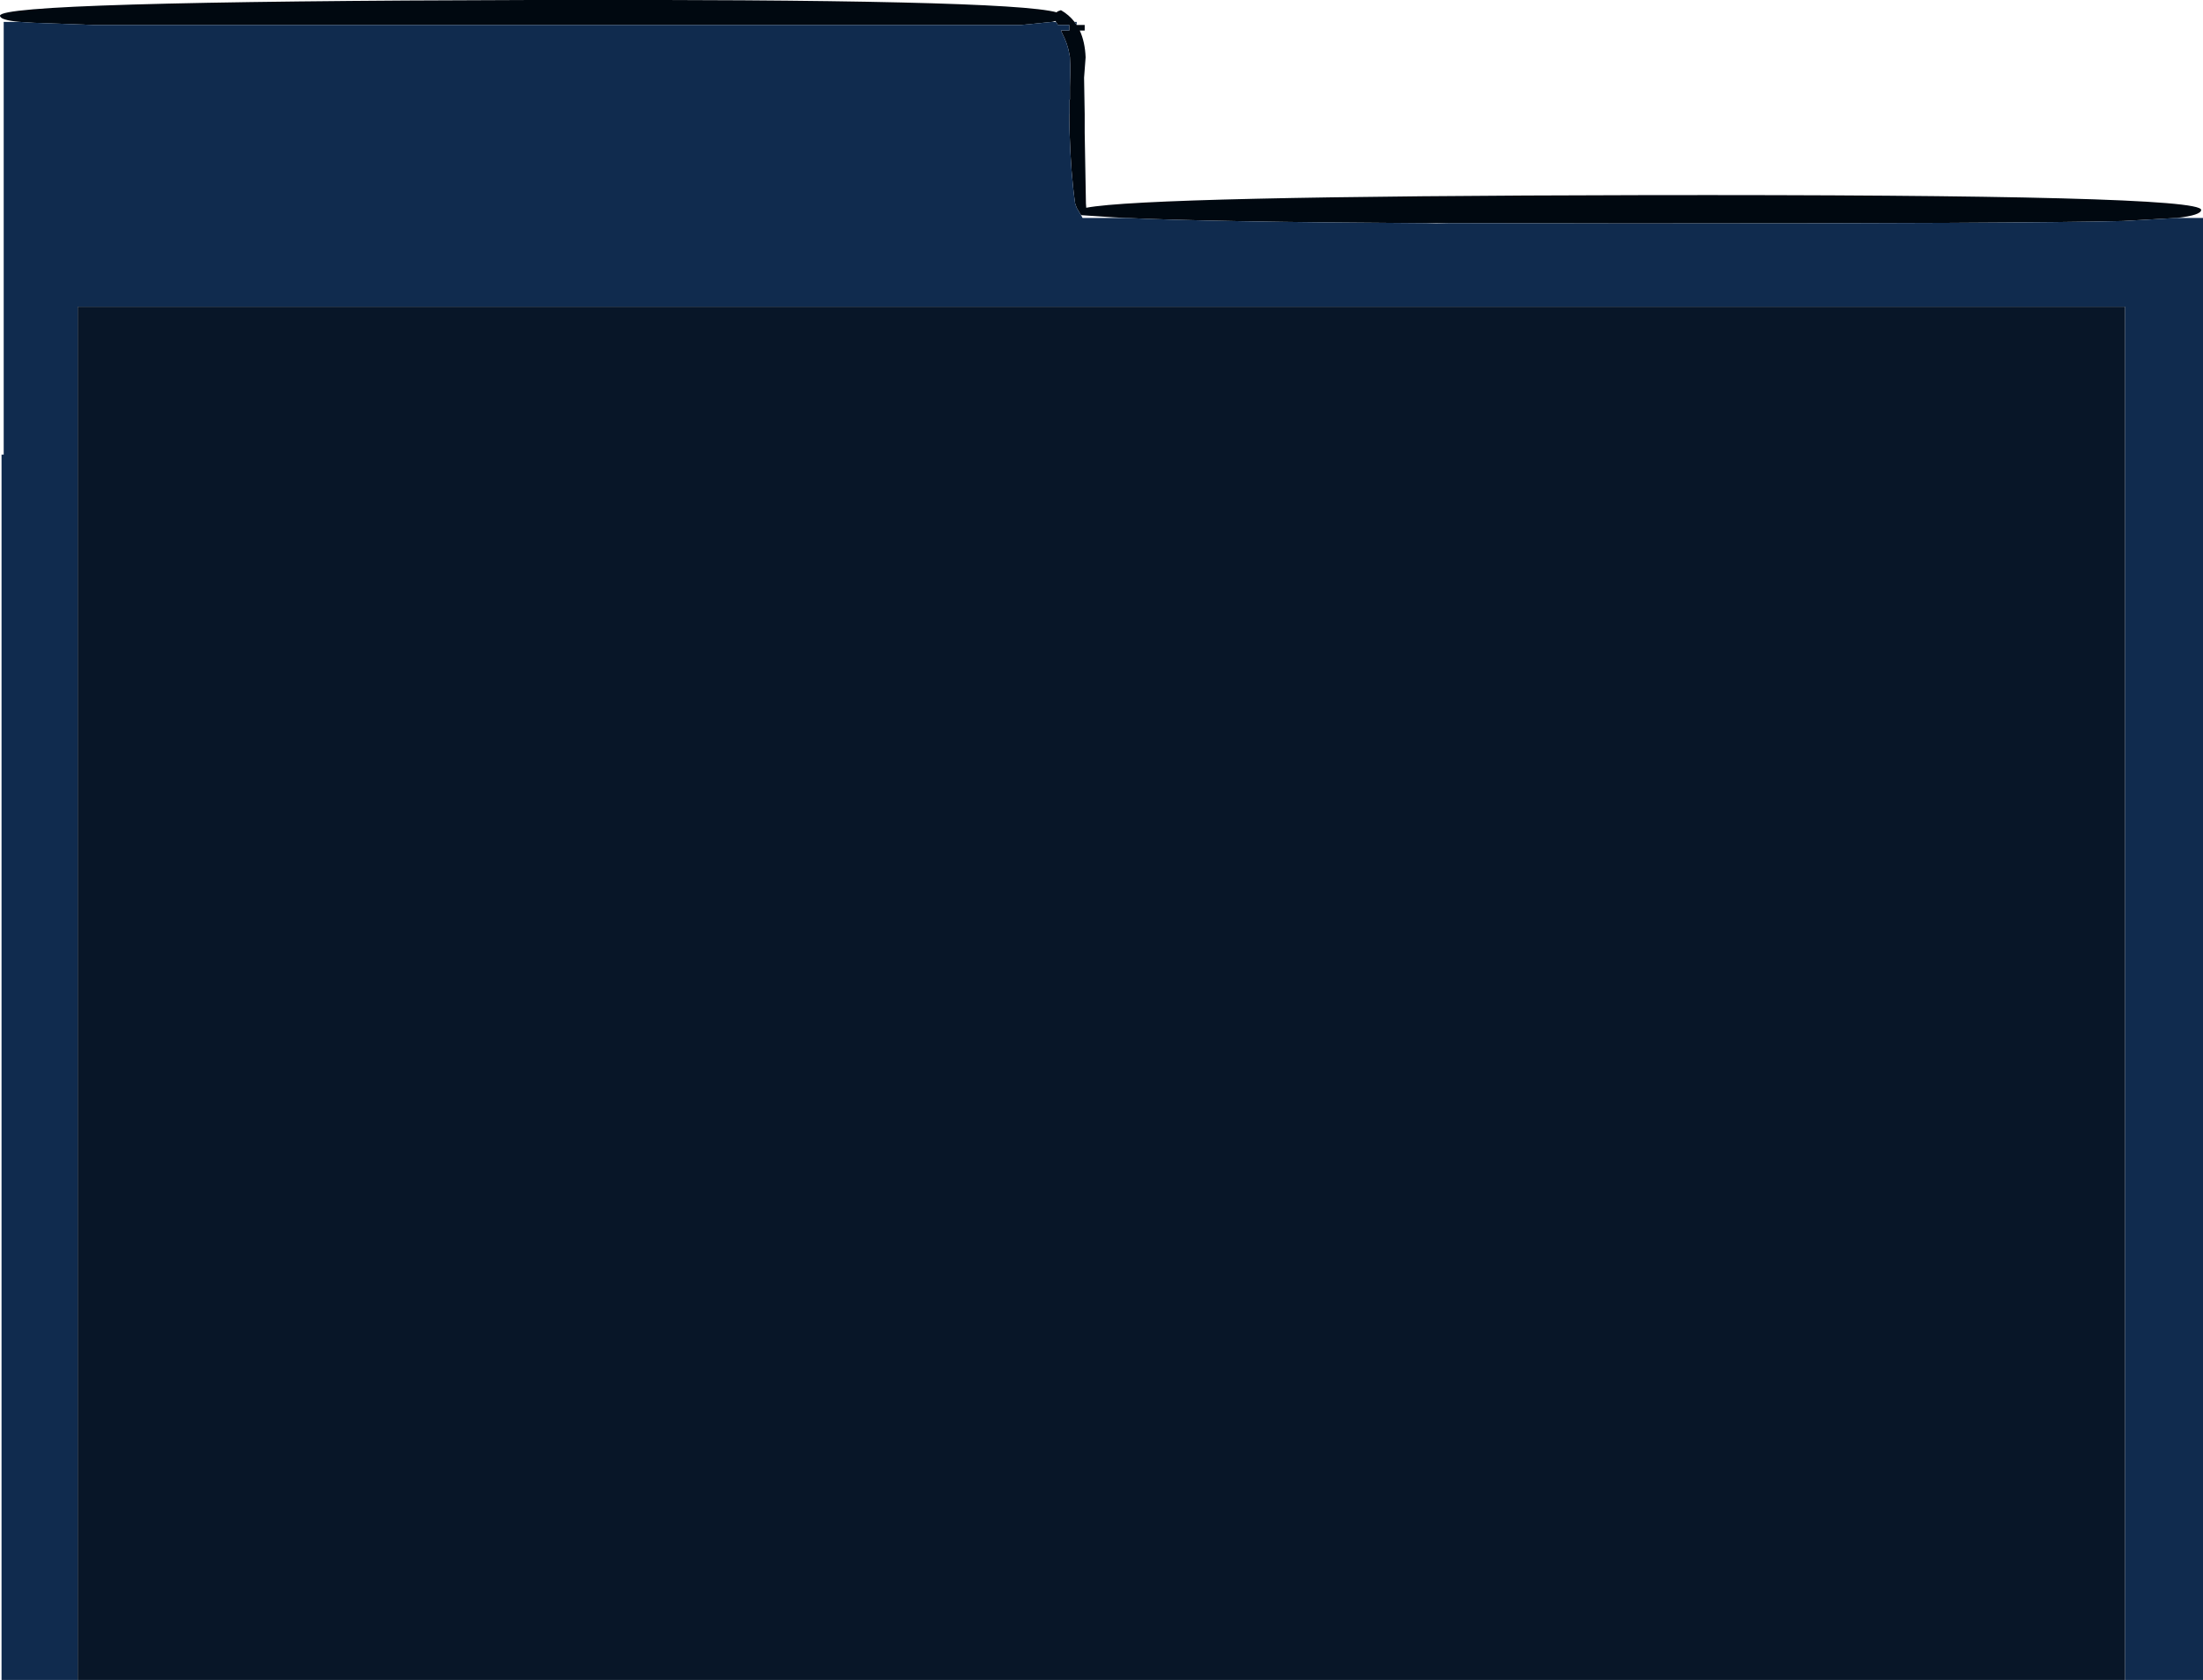 <?xml version="1.0" encoding="UTF-8" standalone="no"?>
<svg xmlns:ffdec="https://www.free-decompiler.com/flash" xmlns:xlink="http://www.w3.org/1999/xlink" ffdec:objectType="shape" height="272.5px" width="357.25px" xmlns="http://www.w3.org/2000/svg">
  <g transform="matrix(1.0, 0.0, 0.0, 1.0, 178.75, 107.5)">
    <path d="M56.3 -71.3 L52.45 -71.3 Q17.5 -71.5 3.75 -72.15 L1.8 -72.25 -3.45 -72.6 -4.15 -73.8 -4.4 -74.5 Q-5.1 -79.35 -5.3 -86.0 L-5.35 -88.05 -5.35 -88.95 -5.3 -88.95 -5.3 -91.35 -5.25 -91.35 -5.25 -92.6 -5.25 -93.4 -5.2 -95.75 -5.2 -97.0 -5.25 -98.25 -5.3 -98.55 Q-5.6 -100.4 -6.5 -102.1 L-6.7 -102.55 -5.35 -102.55 -5.35 -103.45 -7.2 -103.45 -7.5 -103.95 -7.6 -104.1 -8.1 -103.95 -13.15 -103.45 -163.55 -103.45 -173.25 -103.8 -175.6 -103.95 Q-178.75 -104.25 -178.75 -104.95 -178.75 -107.3 -92.65 -107.5 -15.25 -107.7 -7.4 -105.5 L-7.25 -105.65 -6.7 -105.85 Q-5.4 -105.1 -4.5 -103.95 L-4.15 -103.45 -2.85 -103.45 -2.85 -102.55 -3.65 -102.55 Q-2.8 -100.7 -2.7 -98.2 L-2.95 -94.9 -2.85 -88.95 -2.85 -86.0 -2.65 -74.5 -2.6 -73.8 Q7.35 -75.7 87.55 -75.85 178.2 -76.0 178.2 -73.45 178.2 -72.6 174.3 -72.15 L165.55 -71.65 Q149.0 -71.25 85.6 -71.25 L56.3 -71.3" fill="#000810" fill-rule="evenodd" stroke="none"/>
    <path d="M52.45 -71.3 L54.15 -71.25 56.3 -71.3 85.6 -71.25 Q149.0 -71.25 165.55 -71.65 L174.3 -72.15 178.5 -72.15 178.5 165.0 165.85 165.0 165.85 -57.75 -166.15 -57.75 -166.15 165.0 -178.5 165.0 -178.5 -33.75 -178.15 -33.75 -178.15 -103.95 -175.6 -103.95 -173.25 -103.8 -163.55 -103.45 -13.15 -103.45 -8.1 -103.95 -7.5 -103.95 -7.2 -103.45 -5.35 -103.45 -5.35 -102.55 -6.7 -102.55 -6.5 -102.1 Q-5.6 -100.4 -5.3 -98.55 L-5.25 -98.25 -5.2 -97.0 -5.2 -95.75 -5.25 -93.4 -5.25 -92.6 -5.25 -91.35 -5.3 -91.35 -5.3 -88.95 -5.35 -88.95 -5.35 -88.05 -5.3 -86.0 Q-5.1 -79.35 -4.4 -74.5 L-4.15 -73.8 -3.45 -72.6 -3.3 -72.35 -3.2 -72.15 3.75 -72.15 Q17.5 -71.5 52.45 -71.3 M-4.15 -103.45 L-4.5 -103.95 -4.15 -103.95 -4.15 -103.45" fill="#102b4e" fill-rule="evenodd" stroke="none"/>
    <path d="M-166.15 165.0 L-166.15 -57.75 165.85 -57.75 165.85 165.0 -166.15 165.0" fill="#081628" fill-rule="evenodd" stroke="none"/>
  </g>
</svg>
